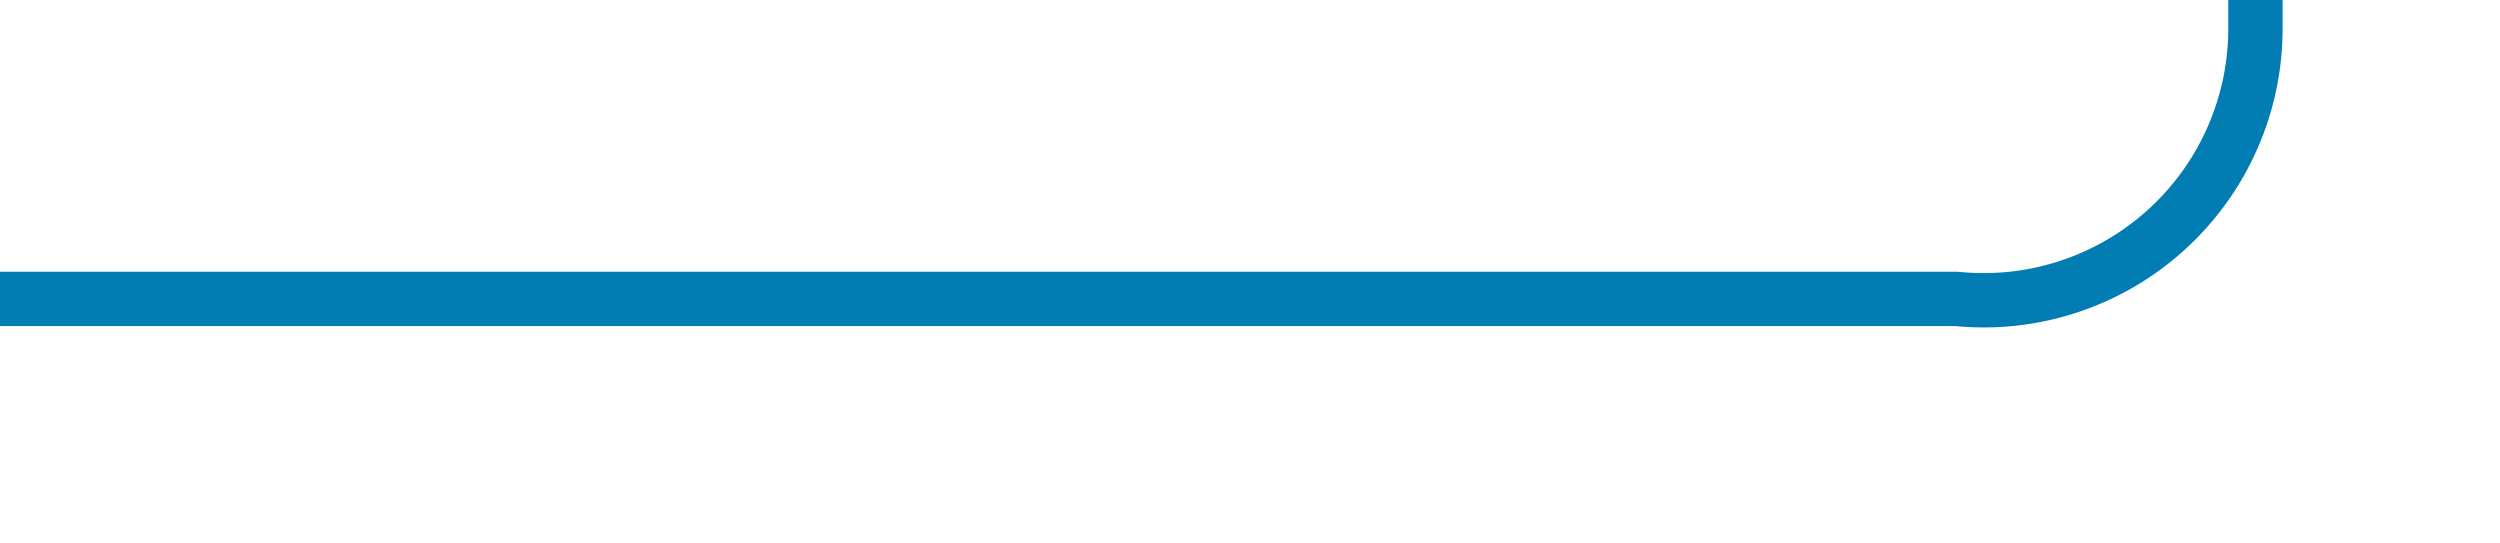 ﻿<?xml version="1.0" encoding="utf-8"?>
<svg version="1.1" xmlns:xlink="http://www.w3.org/1999/xlink" width="46px" height="10px" preserveAspectRatio="xMinYMid meet" viewBox="630 871  46 8" xmlns="http://www.w3.org/2000/svg">
  <path d="M 630 875.5  L 666 875.5  A 5 5 0 0 0 671.5 870.5 L 671.5 679  A 5 5 0 0 1 676.5 674.5 L 701 674.5  " stroke-width="1" stroke="#027db4" fill="none" />
  <path d="M 700 680.8  L 706 674.5  L 700 668.2  L 700 680.8  Z " fill-rule="nonzero" fill="#027db4" stroke="none" />
</svg>